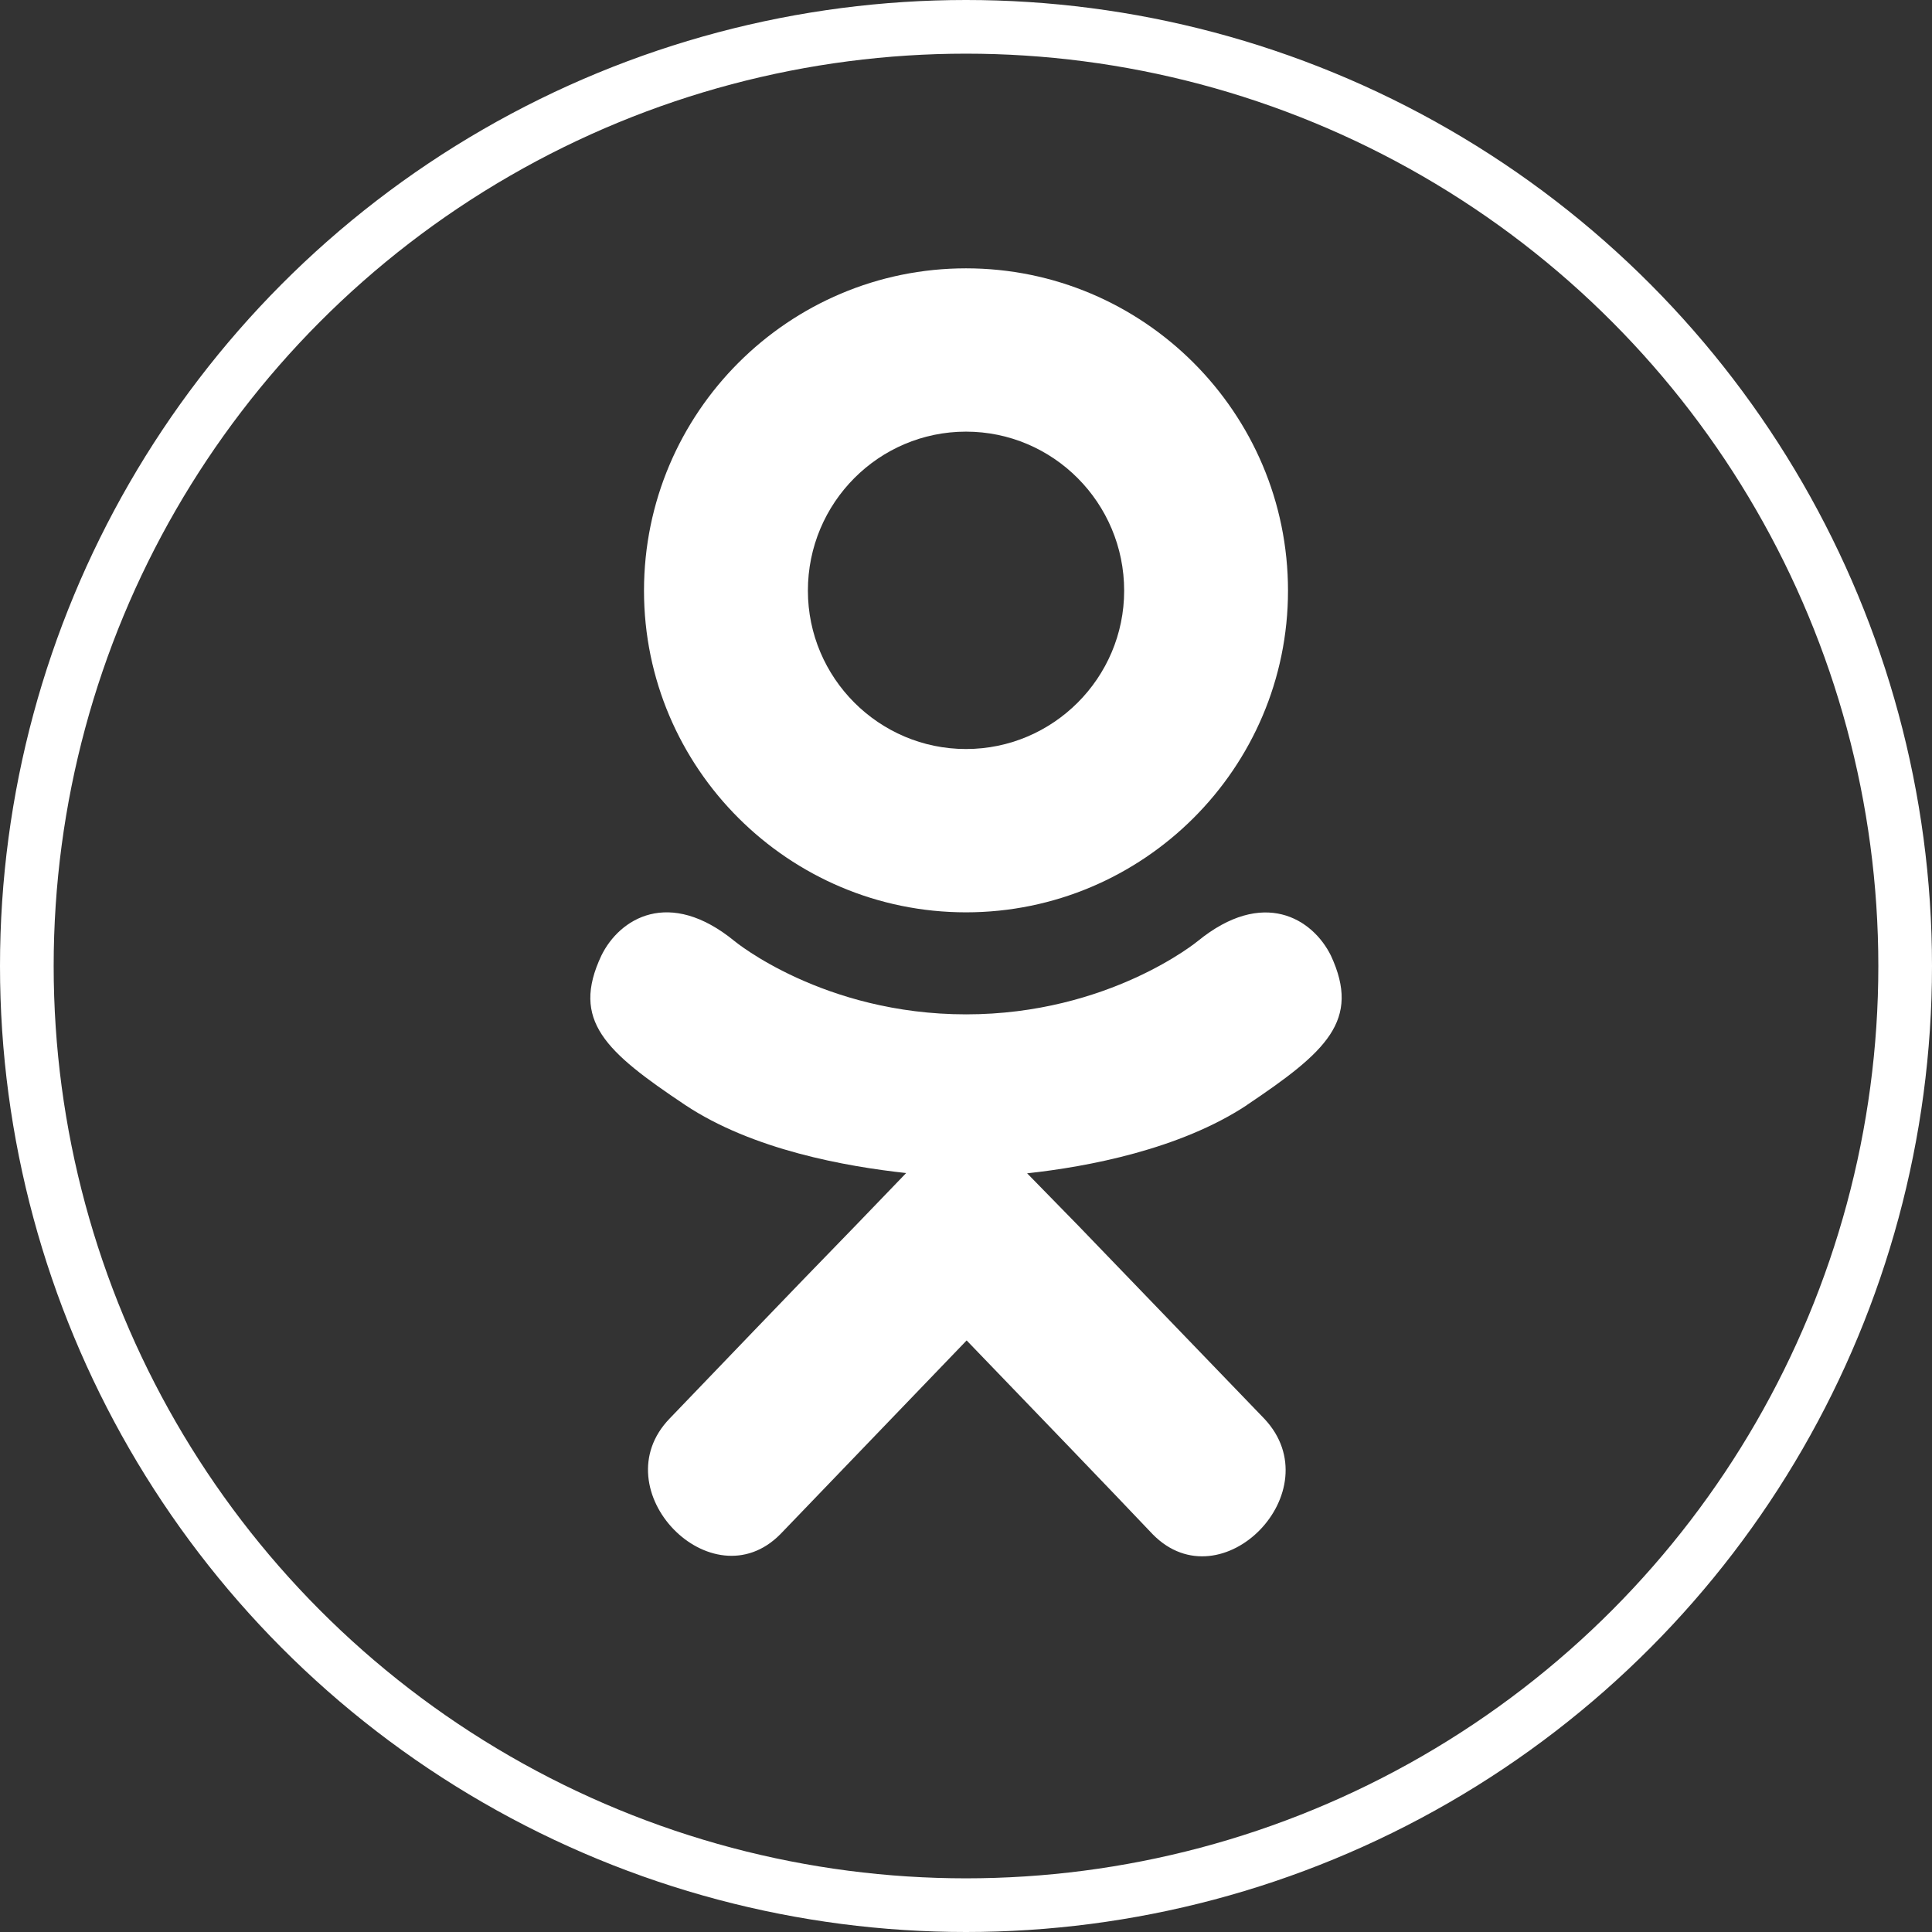 <svg width="36" height="36" viewBox="0 0 36 36" fill="none" xmlns="http://www.w3.org/2000/svg">
<rect x="0" y="0" width="36" height="36" fill="#333333" stroke="none"/>
<circle cx="18" cy="18" r="17.5" stroke="white"/>
<path d="M11.206 17.805C10.634 19.018 11.284 19.598 12.766 20.589C14.026 21.428 15.767 21.736 16.885 21.858L15.948 22.831C14.62 24.195 13.36 25.516 12.479 26.431C11.196 27.757 13.261 29.884 14.542 28.586L18.012 24.977C19.34 26.355 20.613 27.676 21.481 28.591C22.764 29.894 24.827 27.785 23.559 26.436L20.09 22.836L19.139 21.863C20.271 21.741 21.986 21.415 23.231 20.594L23.23 20.593C24.713 19.597 25.362 19.018 24.799 17.805C24.458 17.117 23.539 16.541 22.317 17.537C22.317 17.537 20.665 18.901 18.002 18.901C15.338 18.901 13.688 17.537 13.688 17.537C12.465 16.536 11.543 17.117 11.206 17.805Z" fill="white"/>
<path d="M18 17C21.303 17 24 14.314 24 11.007C24 7.686 21.303 5 18 5C14.697 5 12 7.686 12 11.007C12 14.314 14.697 17 18 17ZM18 8.043C19.623 8.043 20.947 9.368 20.947 11.007C20.947 12.632 19.623 13.957 18 13.957C16.378 13.957 15.054 12.632 15.054 11.007C15.053 9.367 16.377 8.043 18 8.043Z" fill="white"/>
</svg>
